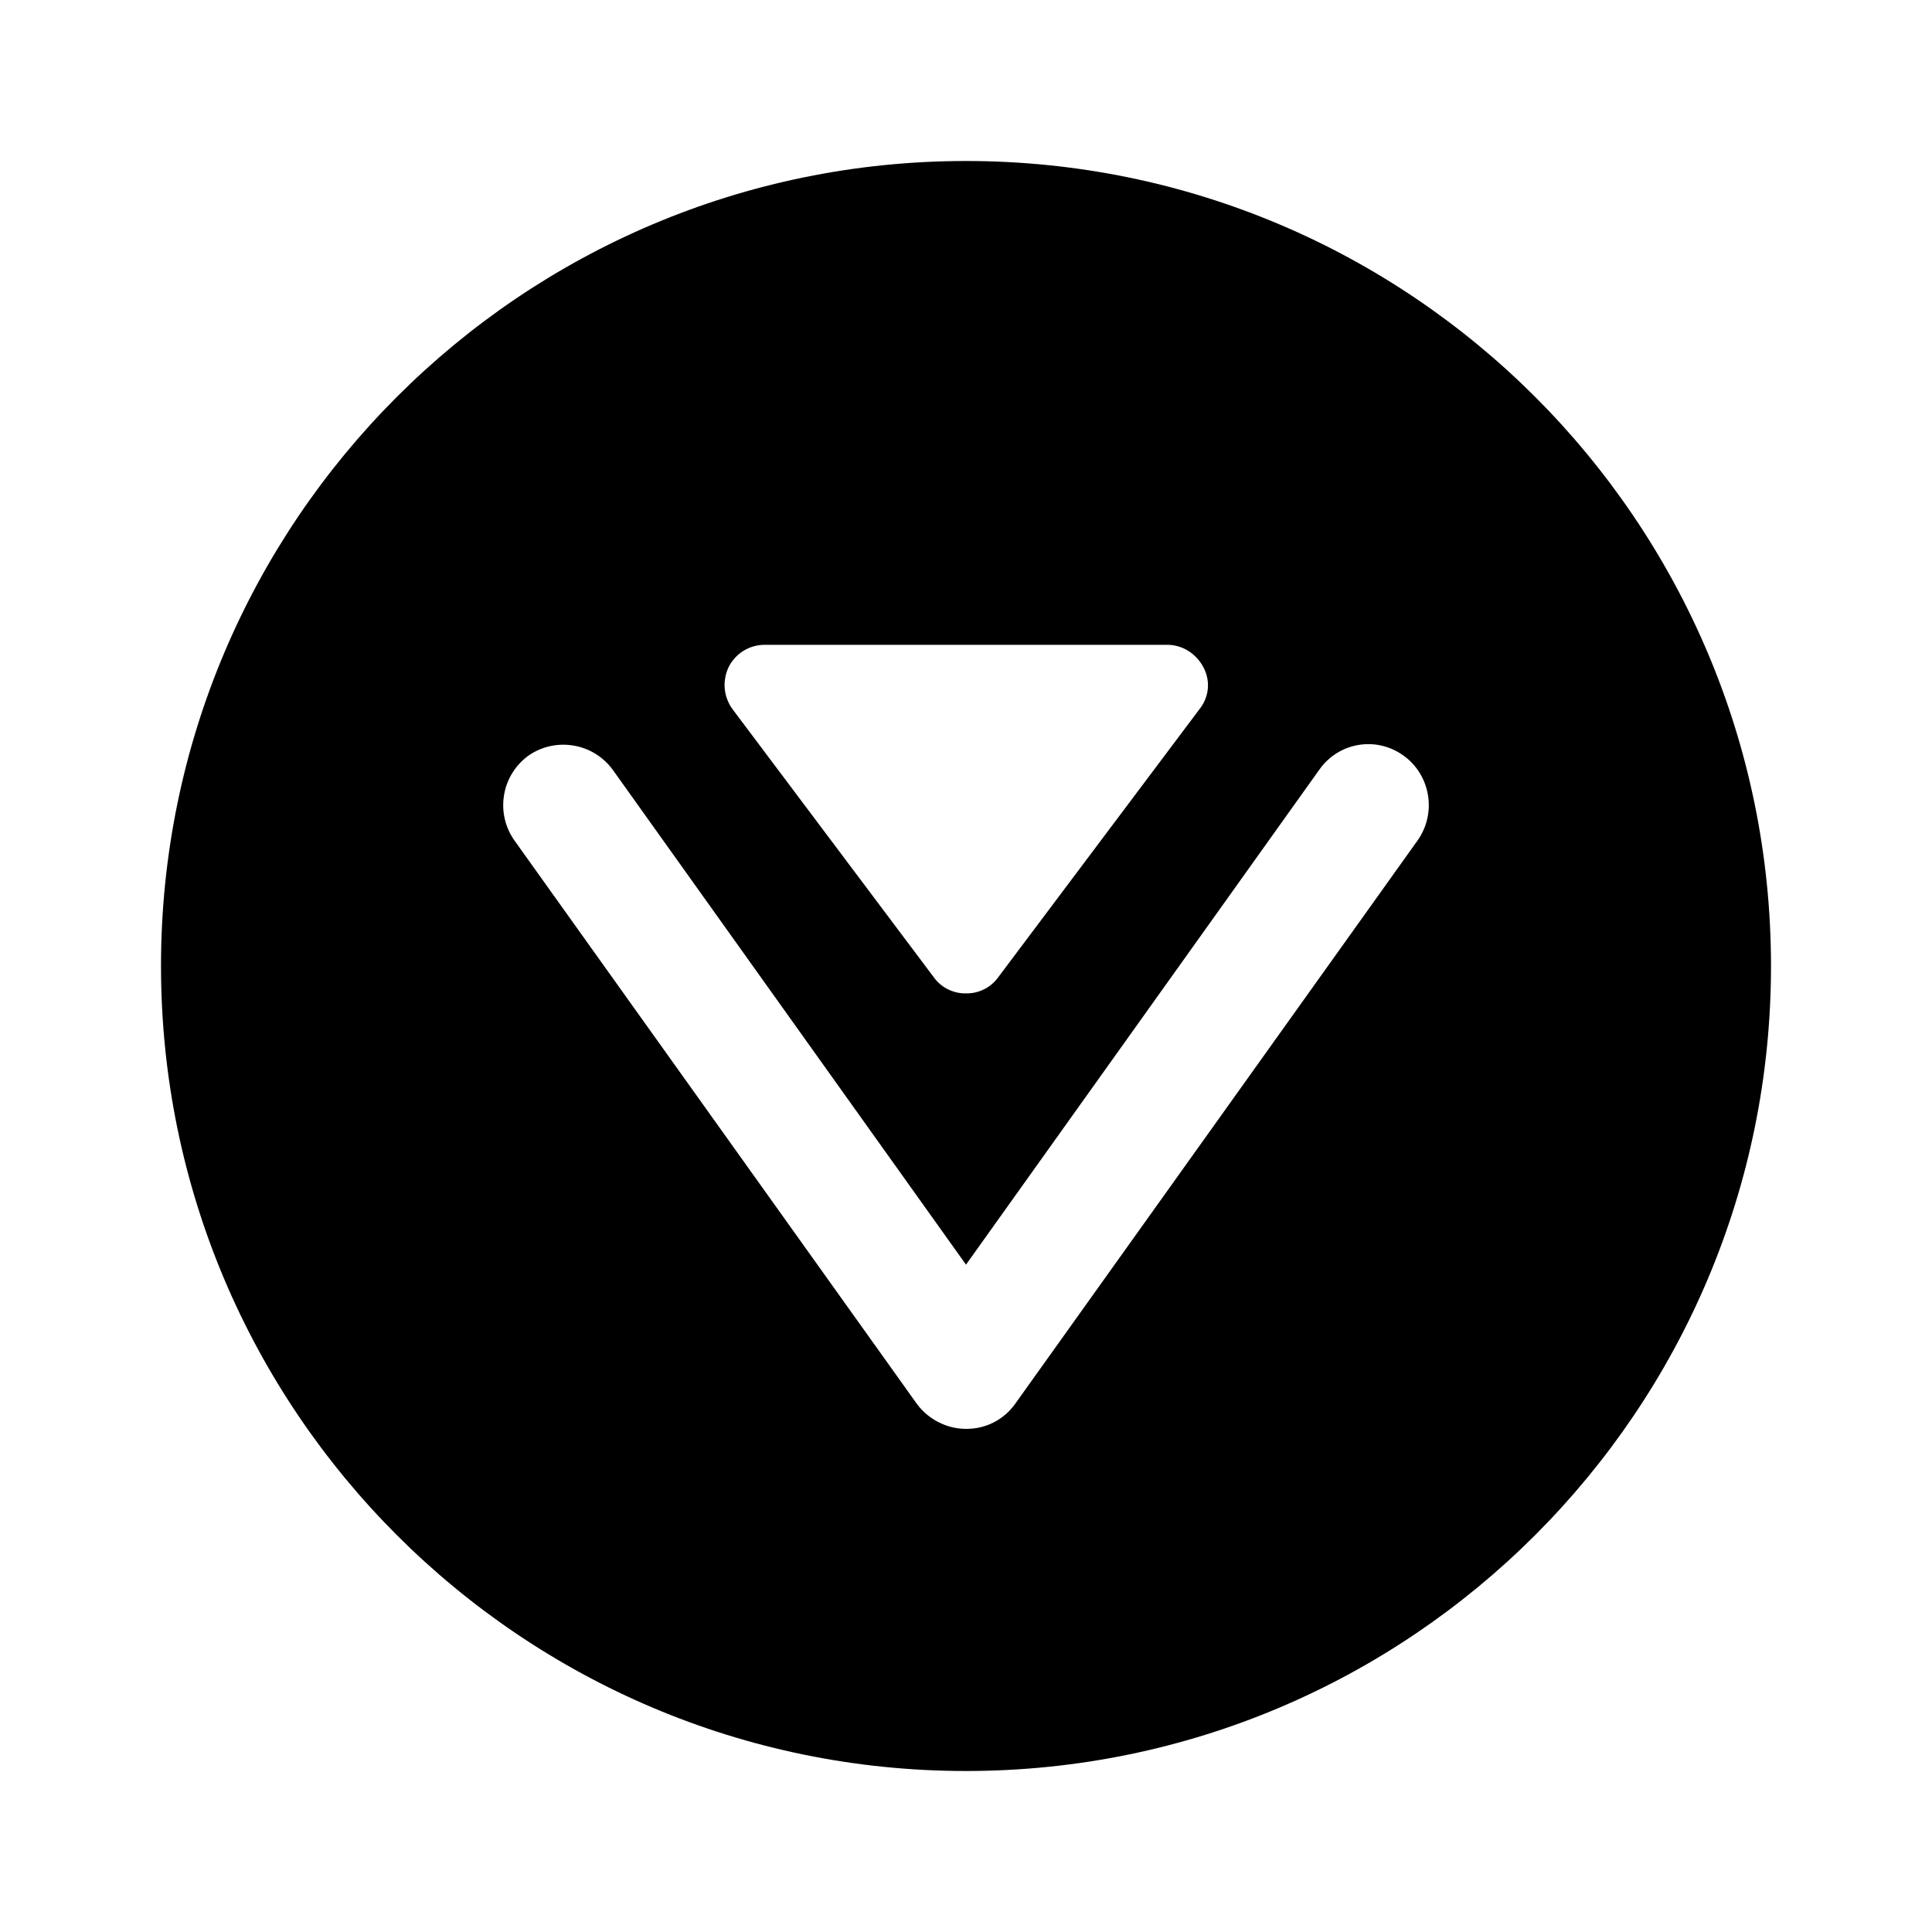 <svg width="24" height="24" viewBox="0 0 24 24" fill="none" xmlns="http://www.w3.org/2000/svg">
<path d="M12 2C6.48 2 2 6.48 2 12C2 17.52 6.48 22 12 22C17.52 22 22 17.52 22 12C22 6.48 17.52 2 12 2ZM9.05 8.29C9.091 8.206 9.155 8.135 9.235 8.085C9.314 8.036 9.406 8.01 9.5 8.01H14.5C14.69 8.01 14.86 8.12 14.95 8.29C15.04 8.46 15.02 8.66 14.9 8.81L12.4 12.14C12.355 12.203 12.294 12.255 12.225 12.289C12.155 12.324 12.078 12.342 12 12.34C11.922 12.342 11.845 12.324 11.775 12.289C11.706 12.255 11.645 12.203 11.6 12.14L9.1 8.81C9.046 8.736 9.012 8.648 9.003 8.557C8.995 8.465 9.011 8.373 9.05 8.29ZM17.61 10.44L12.61 17.44C12.541 17.537 12.449 17.616 12.343 17.67C12.237 17.724 12.119 17.751 12 17.75C11.76 17.75 11.53 17.63 11.39 17.44L6.39 10.44C6.275 10.277 6.229 10.077 6.261 9.88C6.292 9.684 6.4 9.508 6.56 9.39C6.722 9.275 6.923 9.229 7.12 9.261C7.316 9.292 7.492 9.4 7.61 9.56L12 15.71L16.39 9.56C16.63 9.22 17.1 9.14 17.44 9.39C17.77 9.63 17.85 10.1 17.61 10.44Z" fill="black"/>
</svg>
